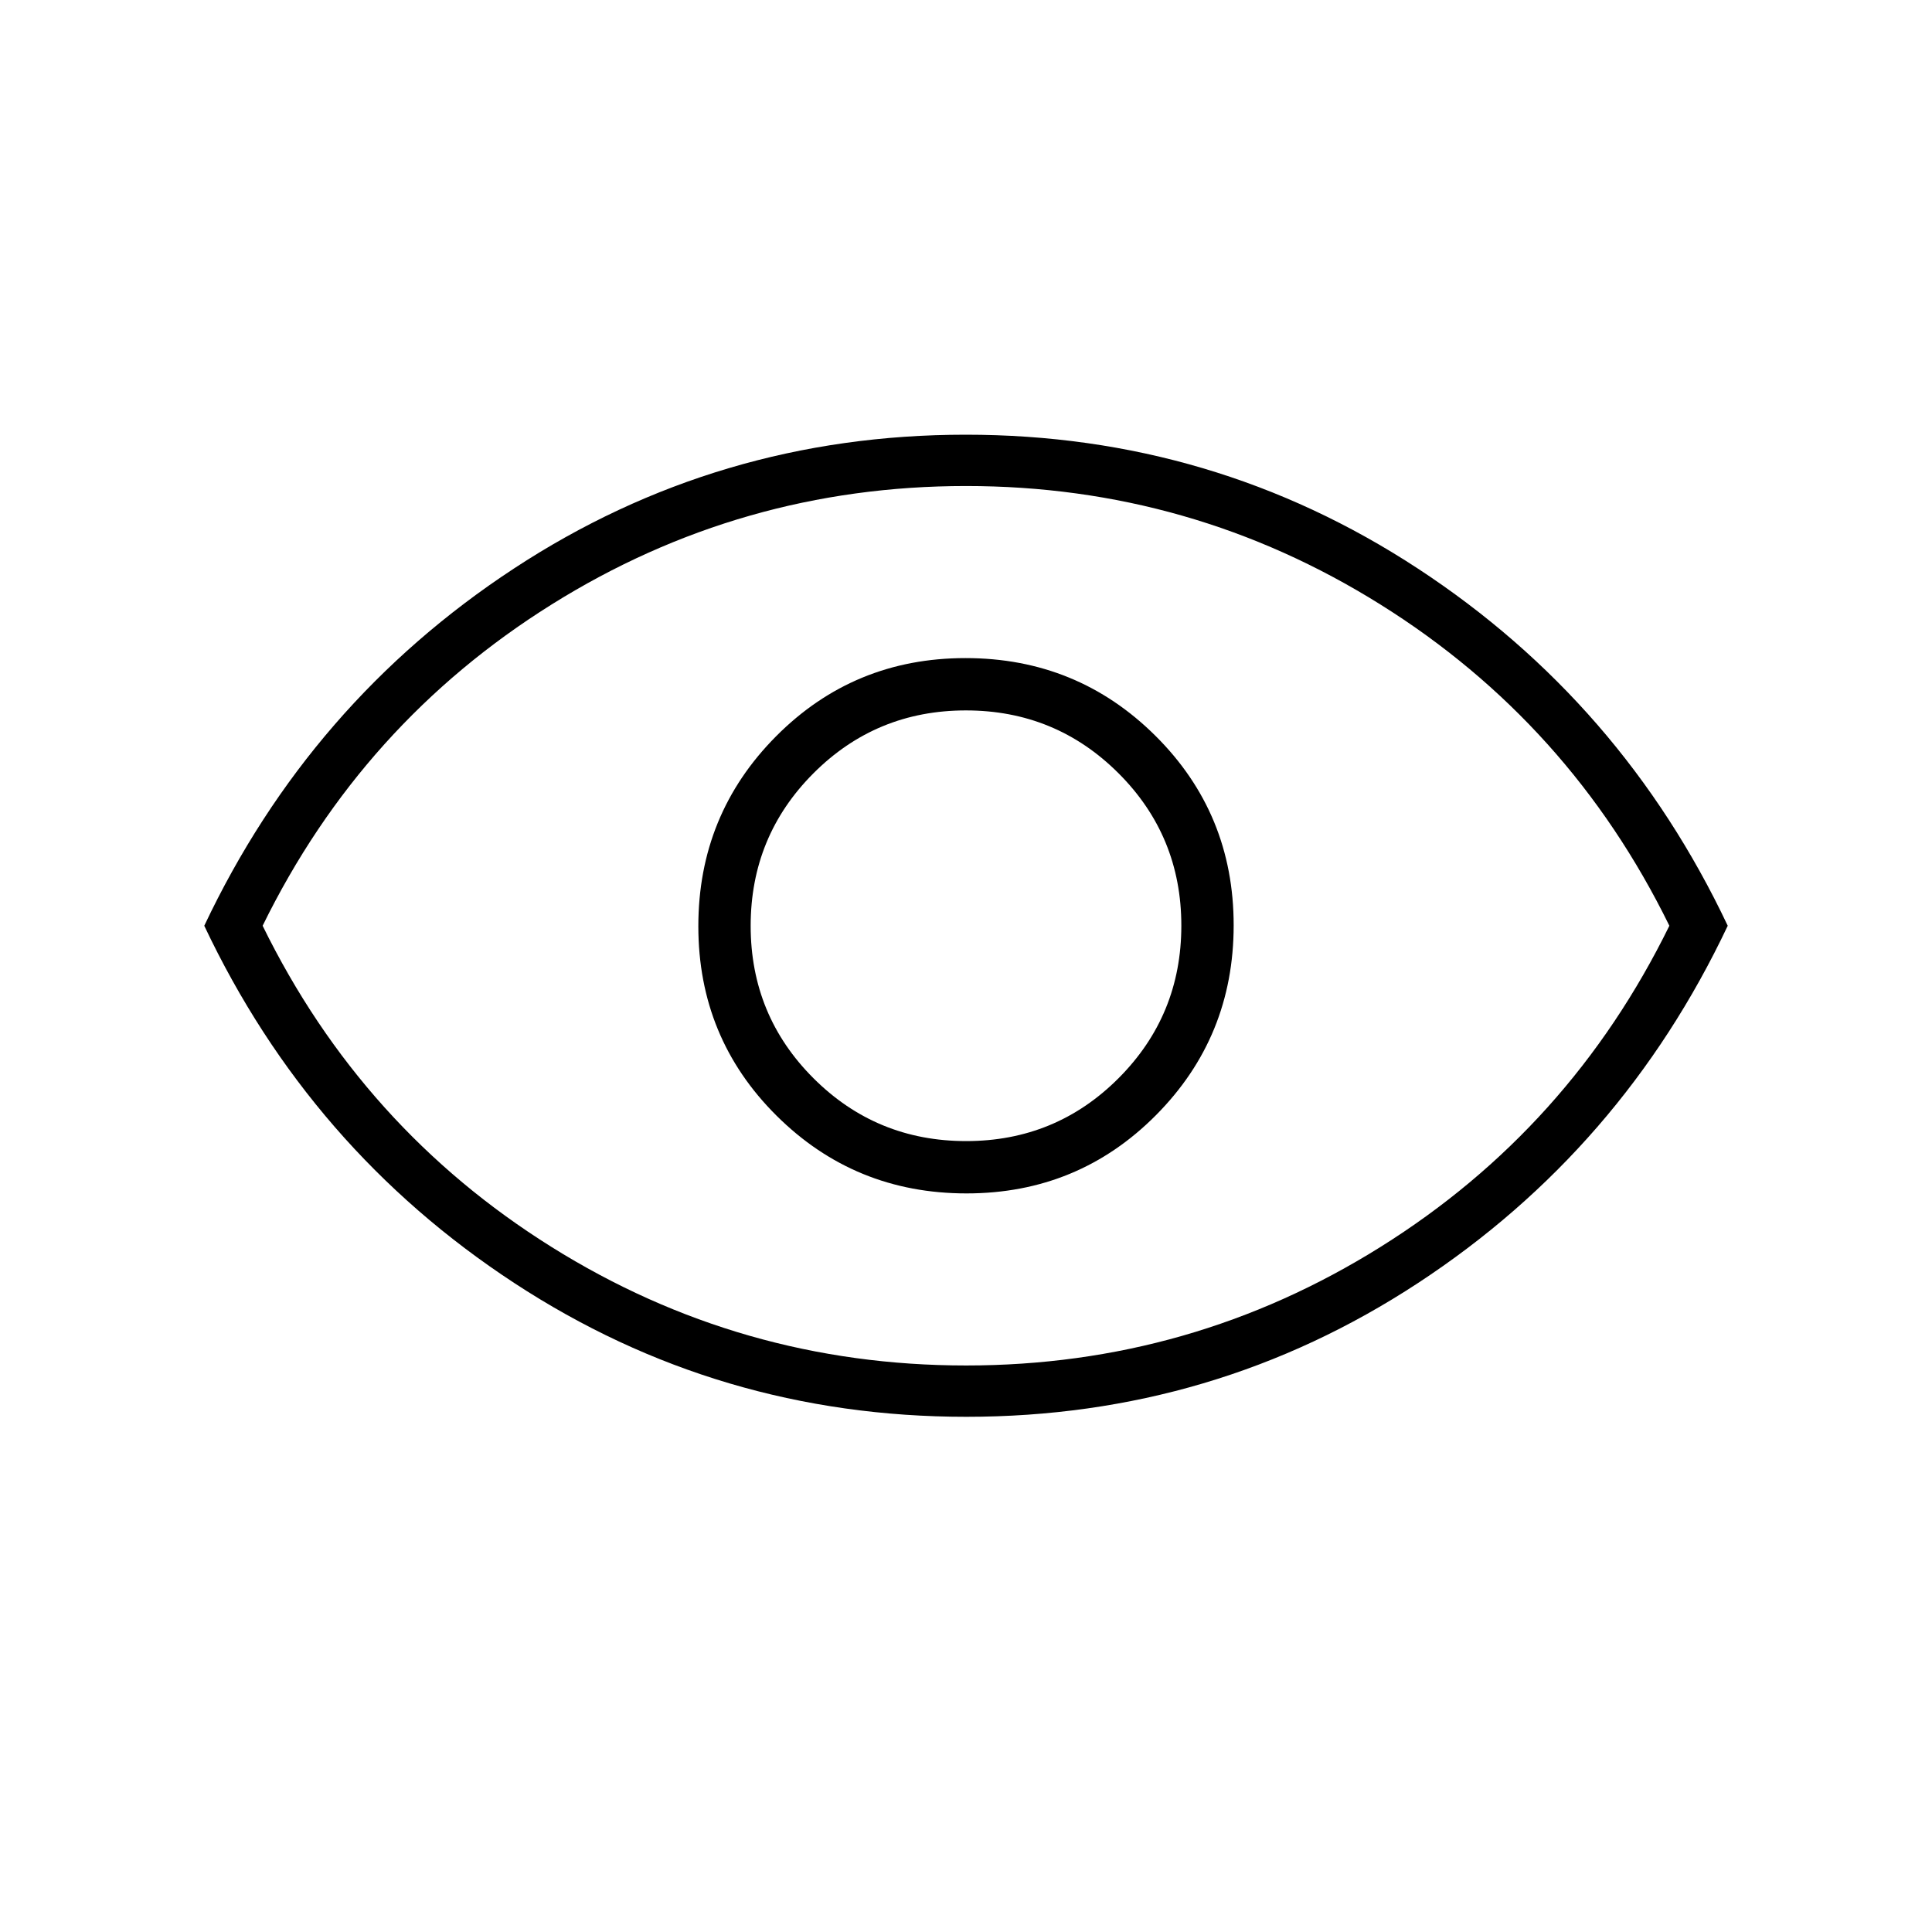 <svg xmlns="http://www.w3.org/2000/svg" fill="currentColor" height="24" viewBox="0 -960 960 960" width="24"><path d="M480.235-367q55.515 0 94.14-38.86Q613-444.721 613-500.235q0-55.515-38.86-94.14Q535.279-633 479.765-633q-55.515 0-94.14 38.86Q347-555.279 347-499.765q0 55.515 38.86 94.14Q424.721-367 480.235-367Zm-.176-26q-44.559 0-75.809-31.191T373-499.941q0-44.559 31.191-75.809t75.75-31.25q44.559 0 75.809 31.191t31.25 75.75q0 44.559-31.191 75.809T480.059-393Zm.084 137Q357-256 255.5-322.5T101.5-500Q154-611 255.357-677.5t224.5-66.5Q603-744 704.5-677.5t154 177.5Q806-389 704.643-322.5t-224.5 66.5ZM480-500Zm0 218.5q111.803 0 205.974-58.906Q780.145-399.311 829.5-500q-49.355-100.689-143.526-159.594Q591.803-718.5 480-718.5q-111.803 0-205.974 58.906Q179.855-600.689 130.5-500q49.355 100.689 143.526 159.594Q368.197-281.5 480-281.5Z"/></svg>